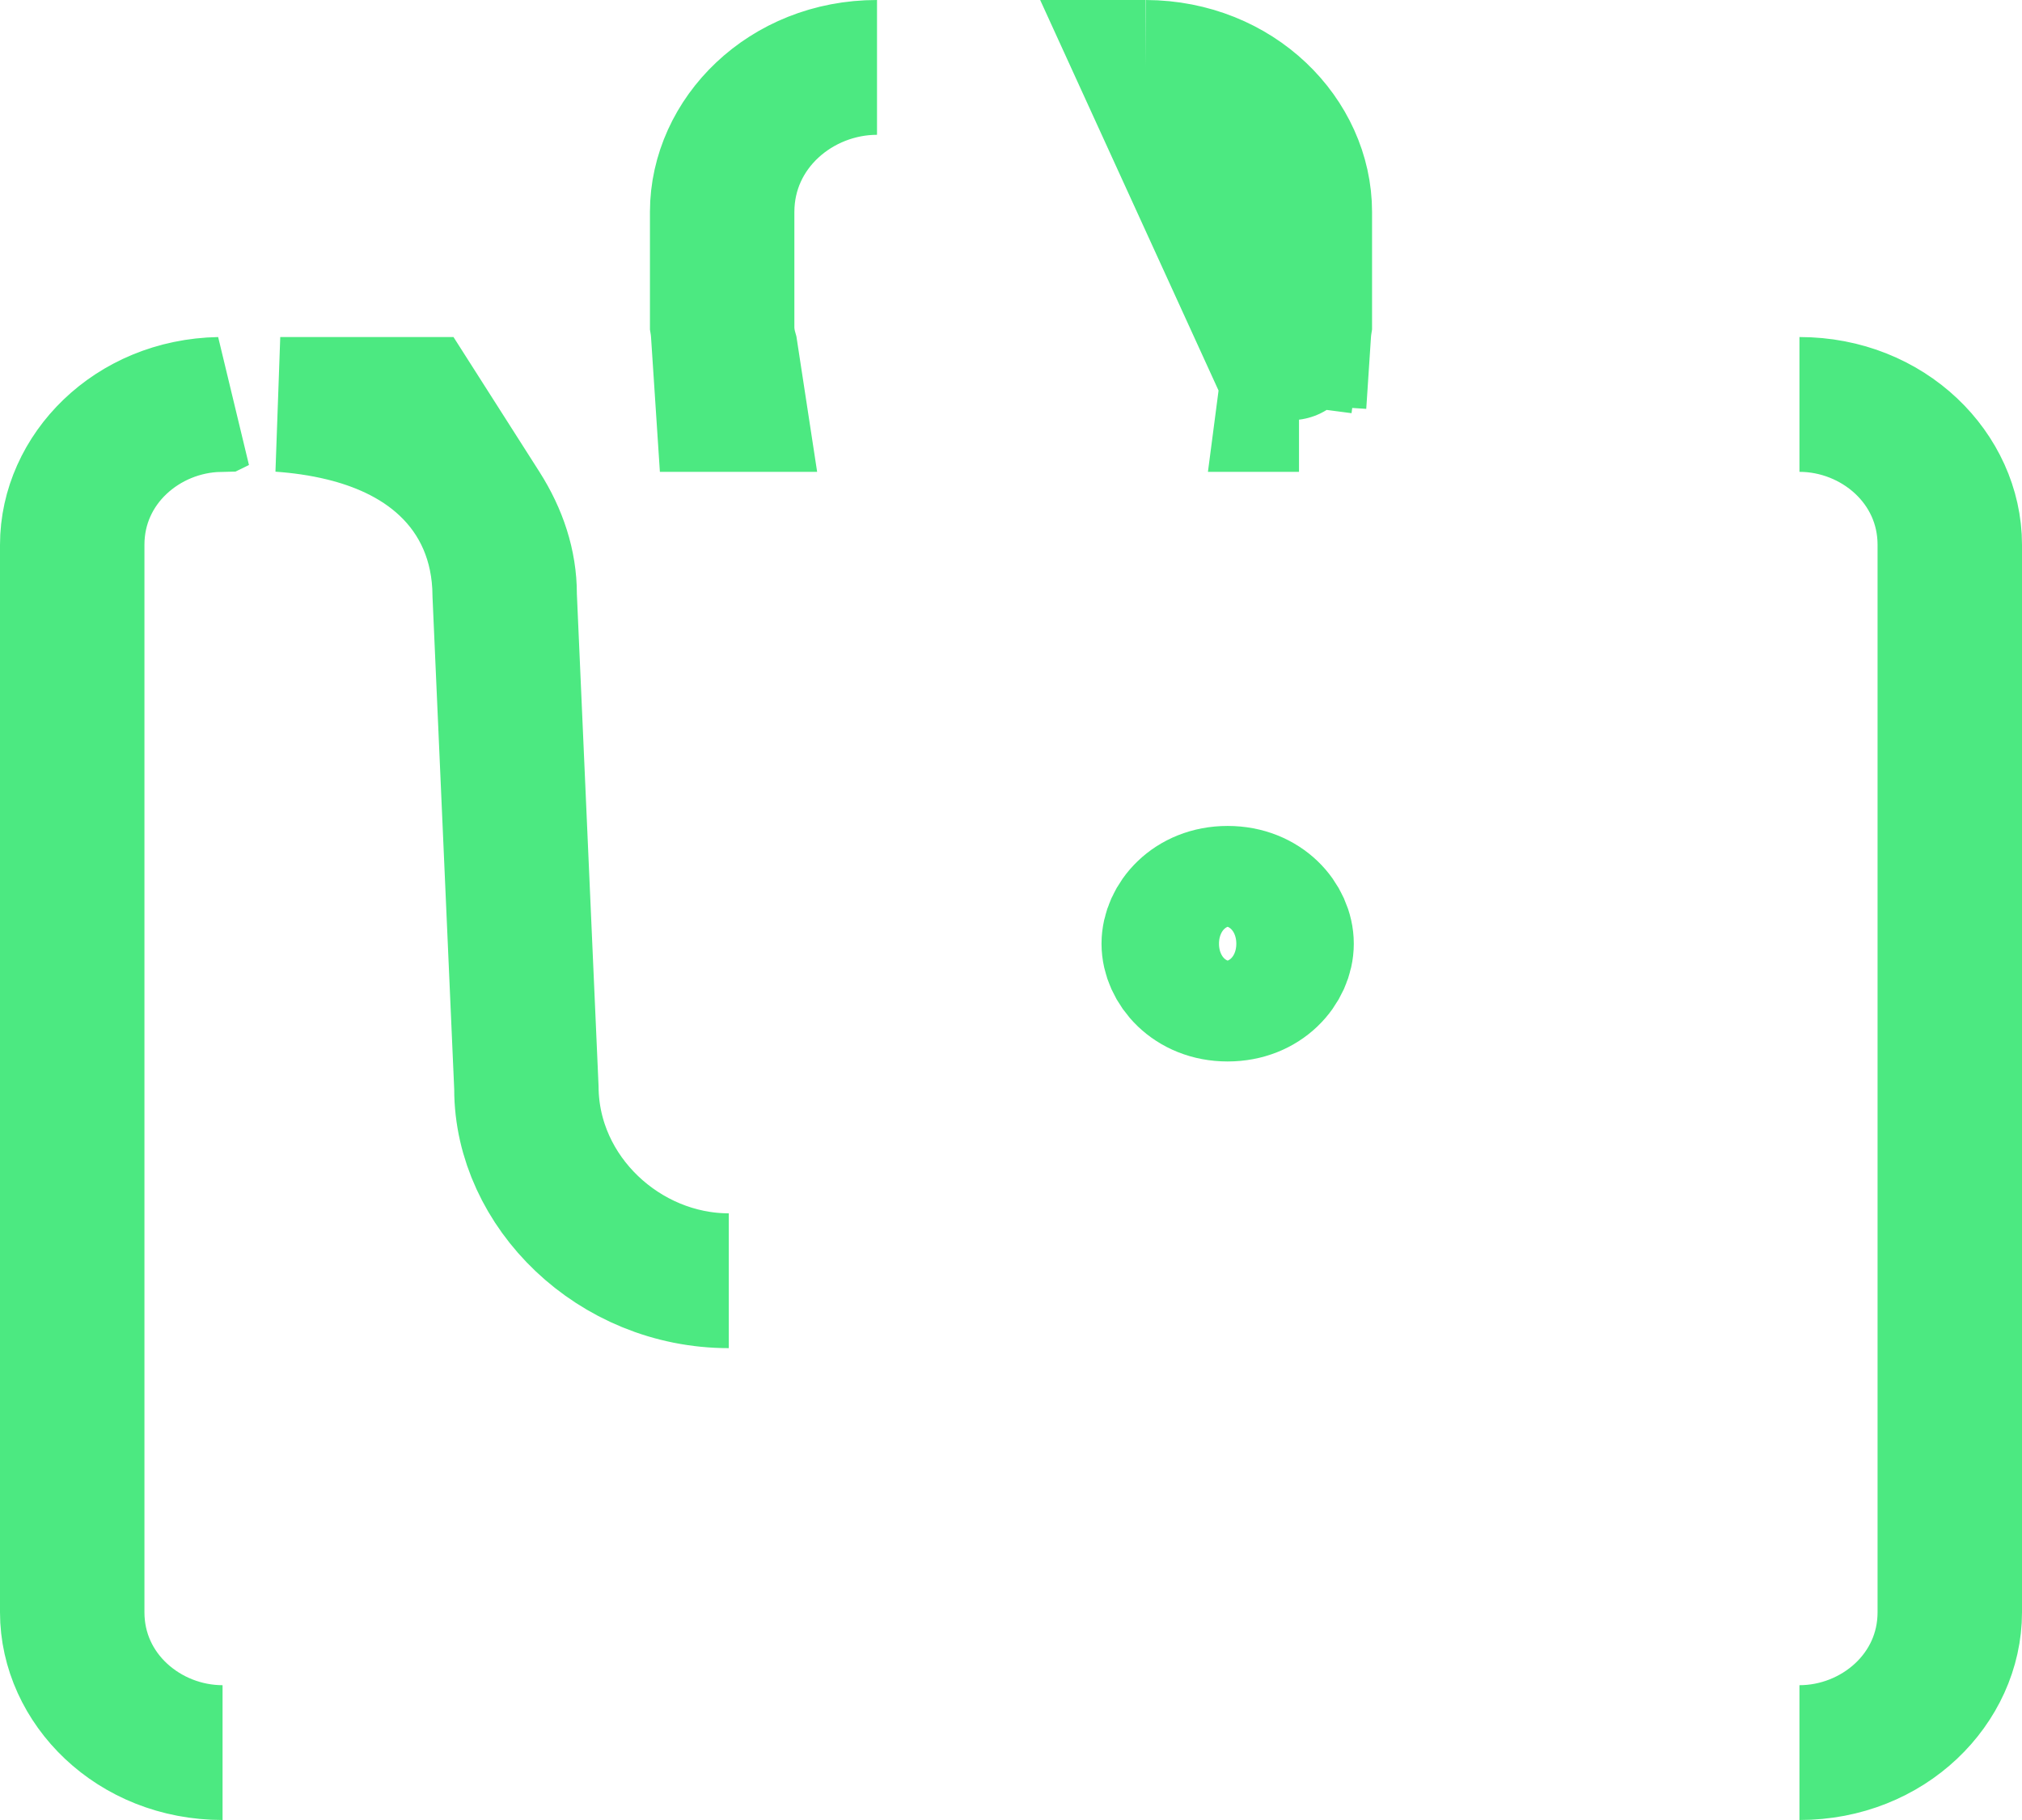 <svg width="30" height="27" viewBox="0 0 30 27" fill="none" xmlns="http://www.w3.org/2000/svg">
<path d="M19.086 14C19.086 14.349 18.762 14.747 18.214 14.747C17.667 14.747 17.343 14.349 17.343 14C17.343 13.651 17.667 13.253 18.214 13.253C18.762 13.253 19.086 13.651 19.086 14Z" stroke="#00E04C" stroke-opacity="0.7" stroke-width="2"/>
<path d="M19.273 6L19.343 4.935C19.346 4.89 19.351 4.852 19.354 4.827L19.357 4.808V3.145C19.357 2.03 18.365 1.006 16.999 1M19.273 6L16.989 1C16.992 1 16.995 1 16.999 1M19.273 6H19.061L19.167 5.189C19.183 5.133 19.214 5.008 19.214 4.856V3.145C19.214 1.902 18.157 1.005 16.999 1M19.273 6L16.999 1M19.154 5.233L19.154 5.233C19.154 5.235 19.153 5.235 19.154 5.233ZM10.727 6L10.657 4.935C10.654 4.89 10.649 4.852 10.646 4.827C10.645 4.82 10.644 4.813 10.643 4.807V3.145C10.643 2.027 11.641 1 13.011 1H13.012C11.85 1 10.786 1.898 10.786 3.145V4.855C10.786 5.019 10.822 5.15 10.837 5.203L10.959 6H10.727ZM3.253 6.001C2.147 6.025 1.143 6.886 1.143 8.082V23.918C1.143 25.131 2.176 26 3.302 26C1.968 26 1 25.001 1 23.919V8.082C1 7.011 1.945 6.024 3.255 6L3.253 6.001ZM7.739 16.157V16.135L7.738 16.113L7.417 8.83C7.411 8.028 7.106 7.385 6.616 6.923C6.152 6.485 5.579 6.262 5.1 6.144C4.765 6.061 4.439 6.02 4.158 6H6.18L7.16 7.537C7.418 7.942 7.559 8.372 7.559 8.813V8.835L7.56 8.857L7.881 16.14C7.896 17.733 9.269 19 10.813 19C9.101 19 7.739 17.634 7.739 16.157ZM28.857 20V19V18V8.082C28.857 6.869 27.824 6 26.698 6C28.032 6 29 6.998 29 8.082V23.918C29 25.002 28.032 26 26.698 26C27.824 26 28.857 25.131 28.857 23.918V20Z" stroke="#00E04C" stroke-opacity="0.7" stroke-width="2"/>
</svg>
